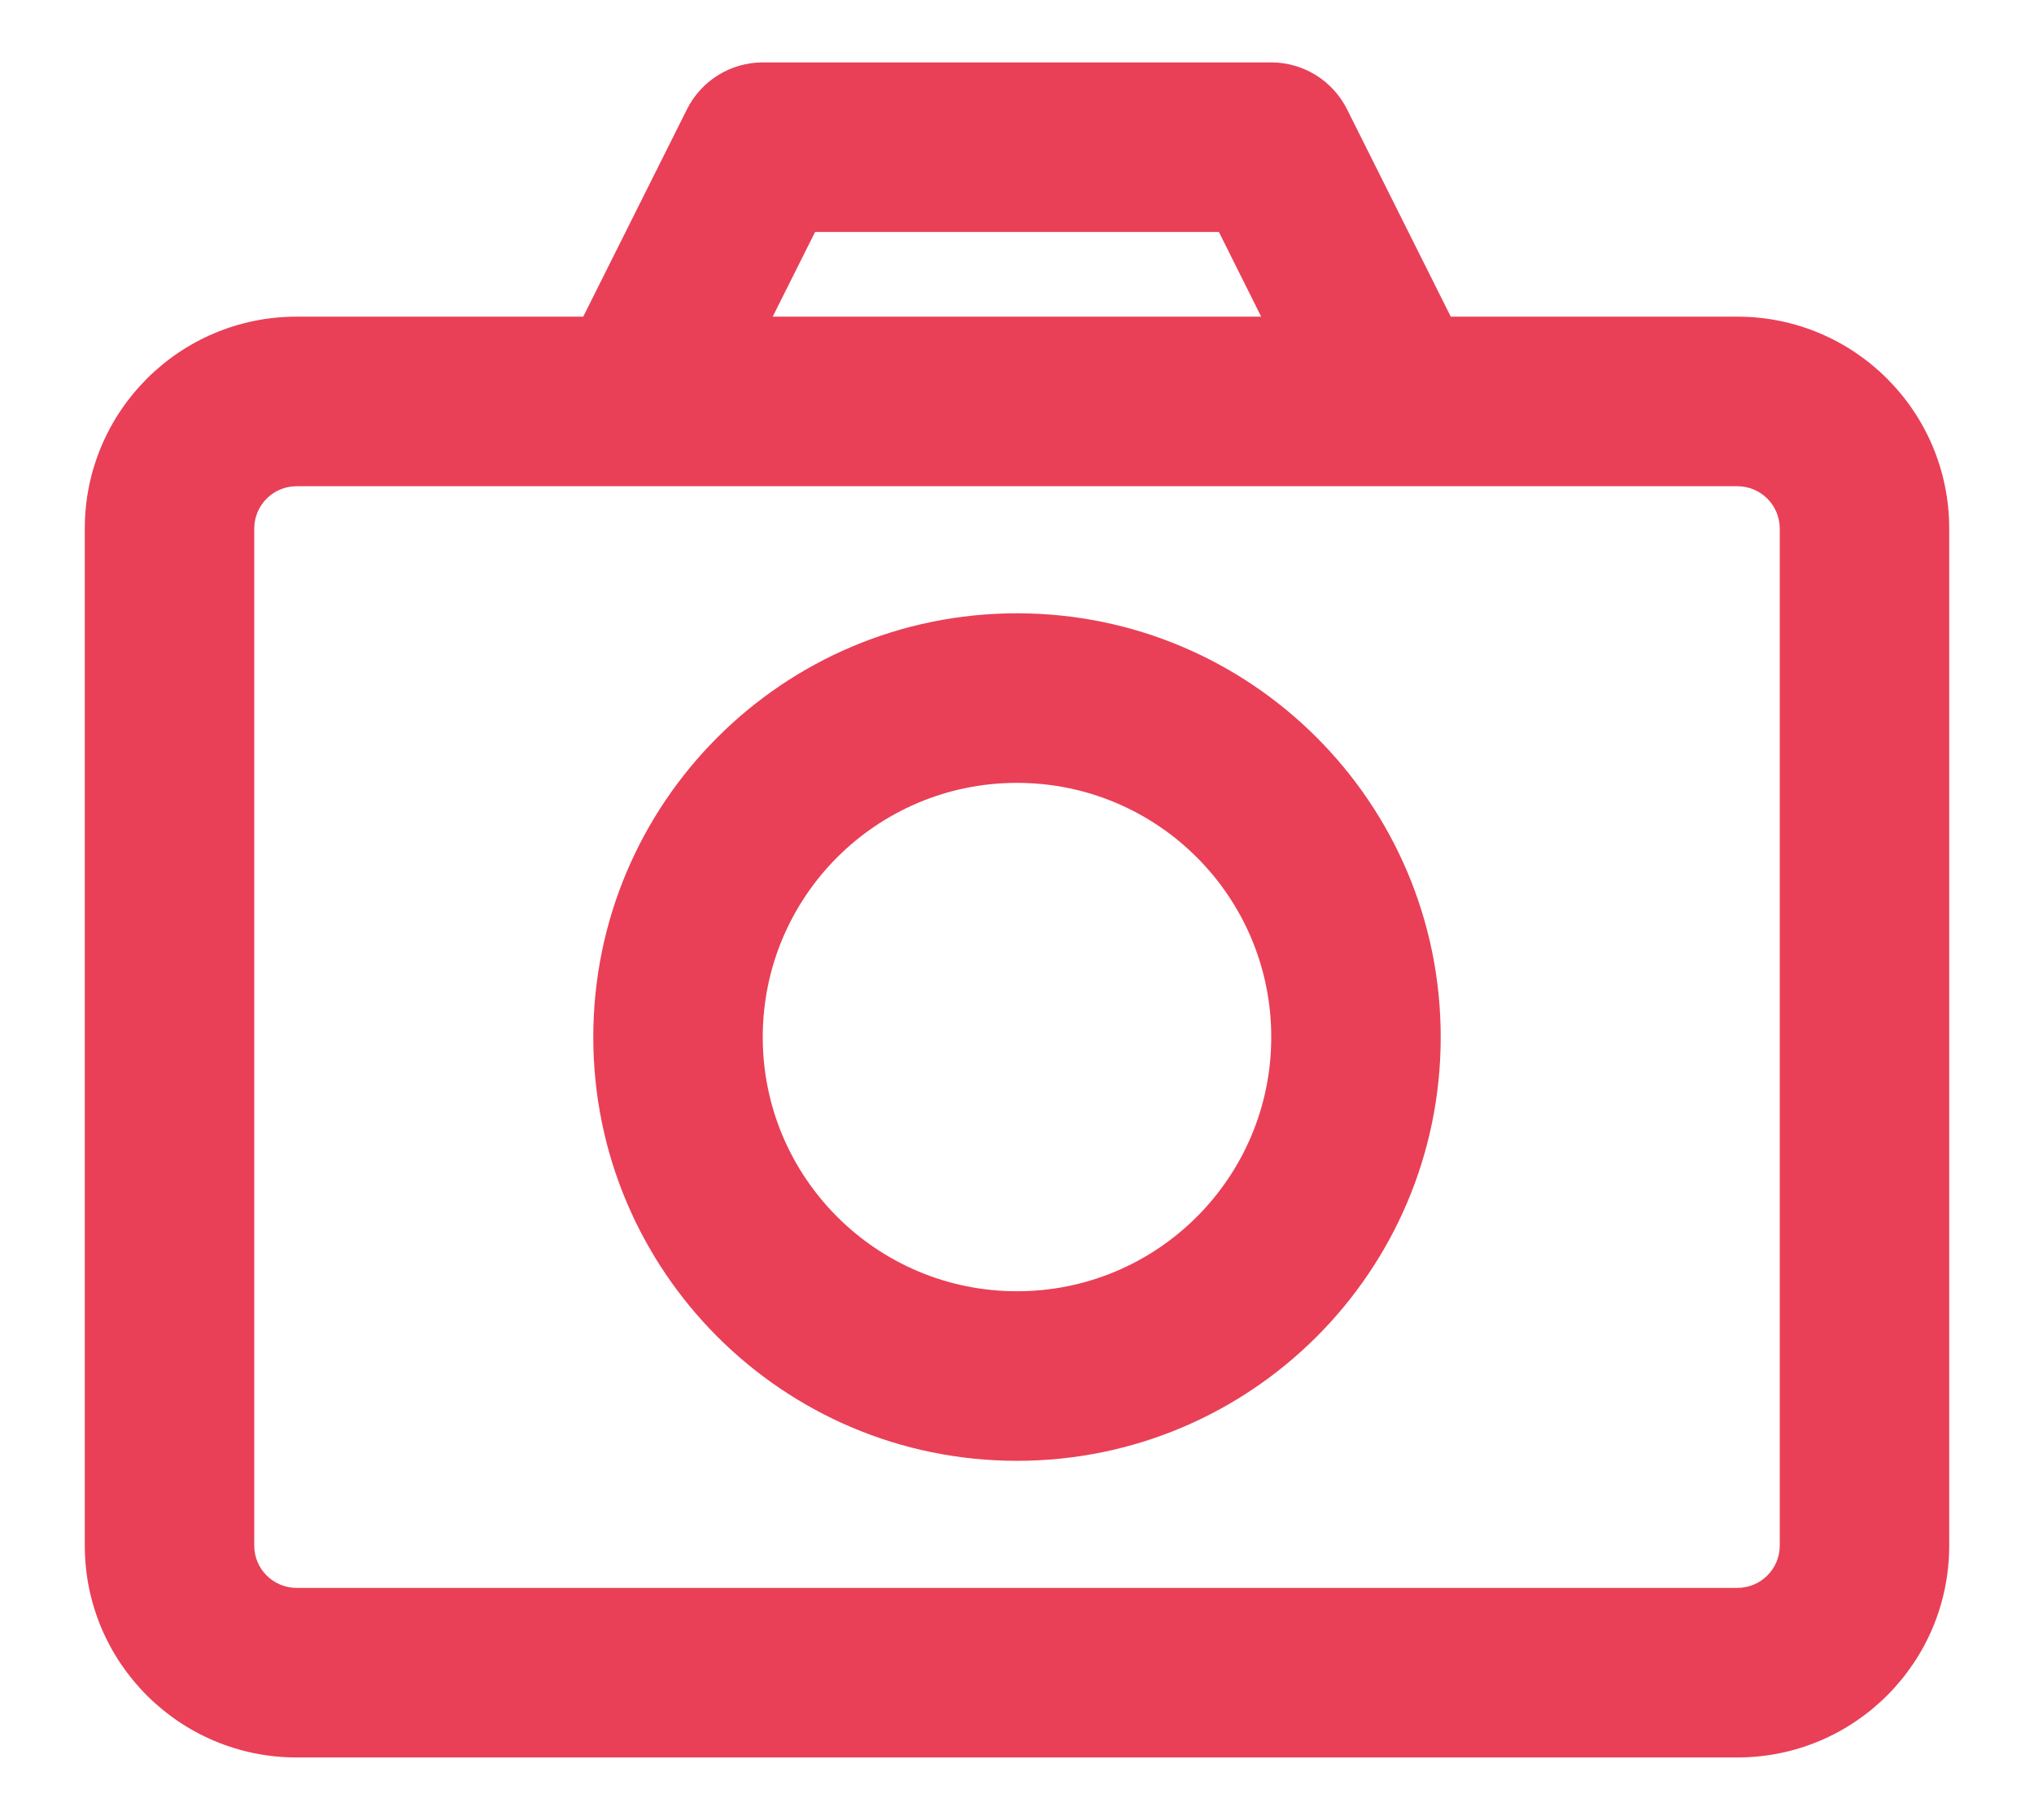 <svg width="19" height="17" viewBox="0 0 19 17" fill="none" xmlns="http://www.w3.org/2000/svg">
<path fill-rule="evenodd" clip-rule="evenodd" d="M6.417 1.021C6.551 0.753 6.825 0.583 7.125 0.583H11.875C12.175 0.583 12.449 0.753 12.583 1.021L13.552 2.958H16.229C17.322 2.958 18.208 3.844 18.208 4.938V14.438C18.208 15.531 17.322 16.417 16.229 16.417H2.771C1.678 16.417 0.792 15.531 0.792 14.438V4.938C0.792 3.844 1.678 2.958 2.771 2.958H5.448L6.417 1.021ZM7.218 2.958H11.781L11.386 2.167H7.614L7.218 2.958ZM2.771 4.542C2.552 4.542 2.375 4.719 2.375 4.938V14.438C2.375 14.656 2.552 14.833 2.771 14.833H16.229C16.448 14.833 16.625 14.656 16.625 14.438V4.938C16.625 4.719 16.448 4.542 16.229 4.542H2.771ZM5.542 9.688C5.542 7.501 7.314 5.729 9.5 5.729C11.686 5.729 13.458 7.501 13.458 9.688C13.458 11.874 11.686 13.646 9.5 13.646C7.314 13.646 5.542 11.874 5.542 9.688ZM9.5 7.313C8.188 7.313 7.125 8.376 7.125 9.688C7.125 10.999 8.188 12.062 9.5 12.062C10.812 12.062 11.875 10.999 11.875 9.688C11.875 8.376 10.812 7.313 9.5 7.313Z" fill="#E94057"/>
</svg>
